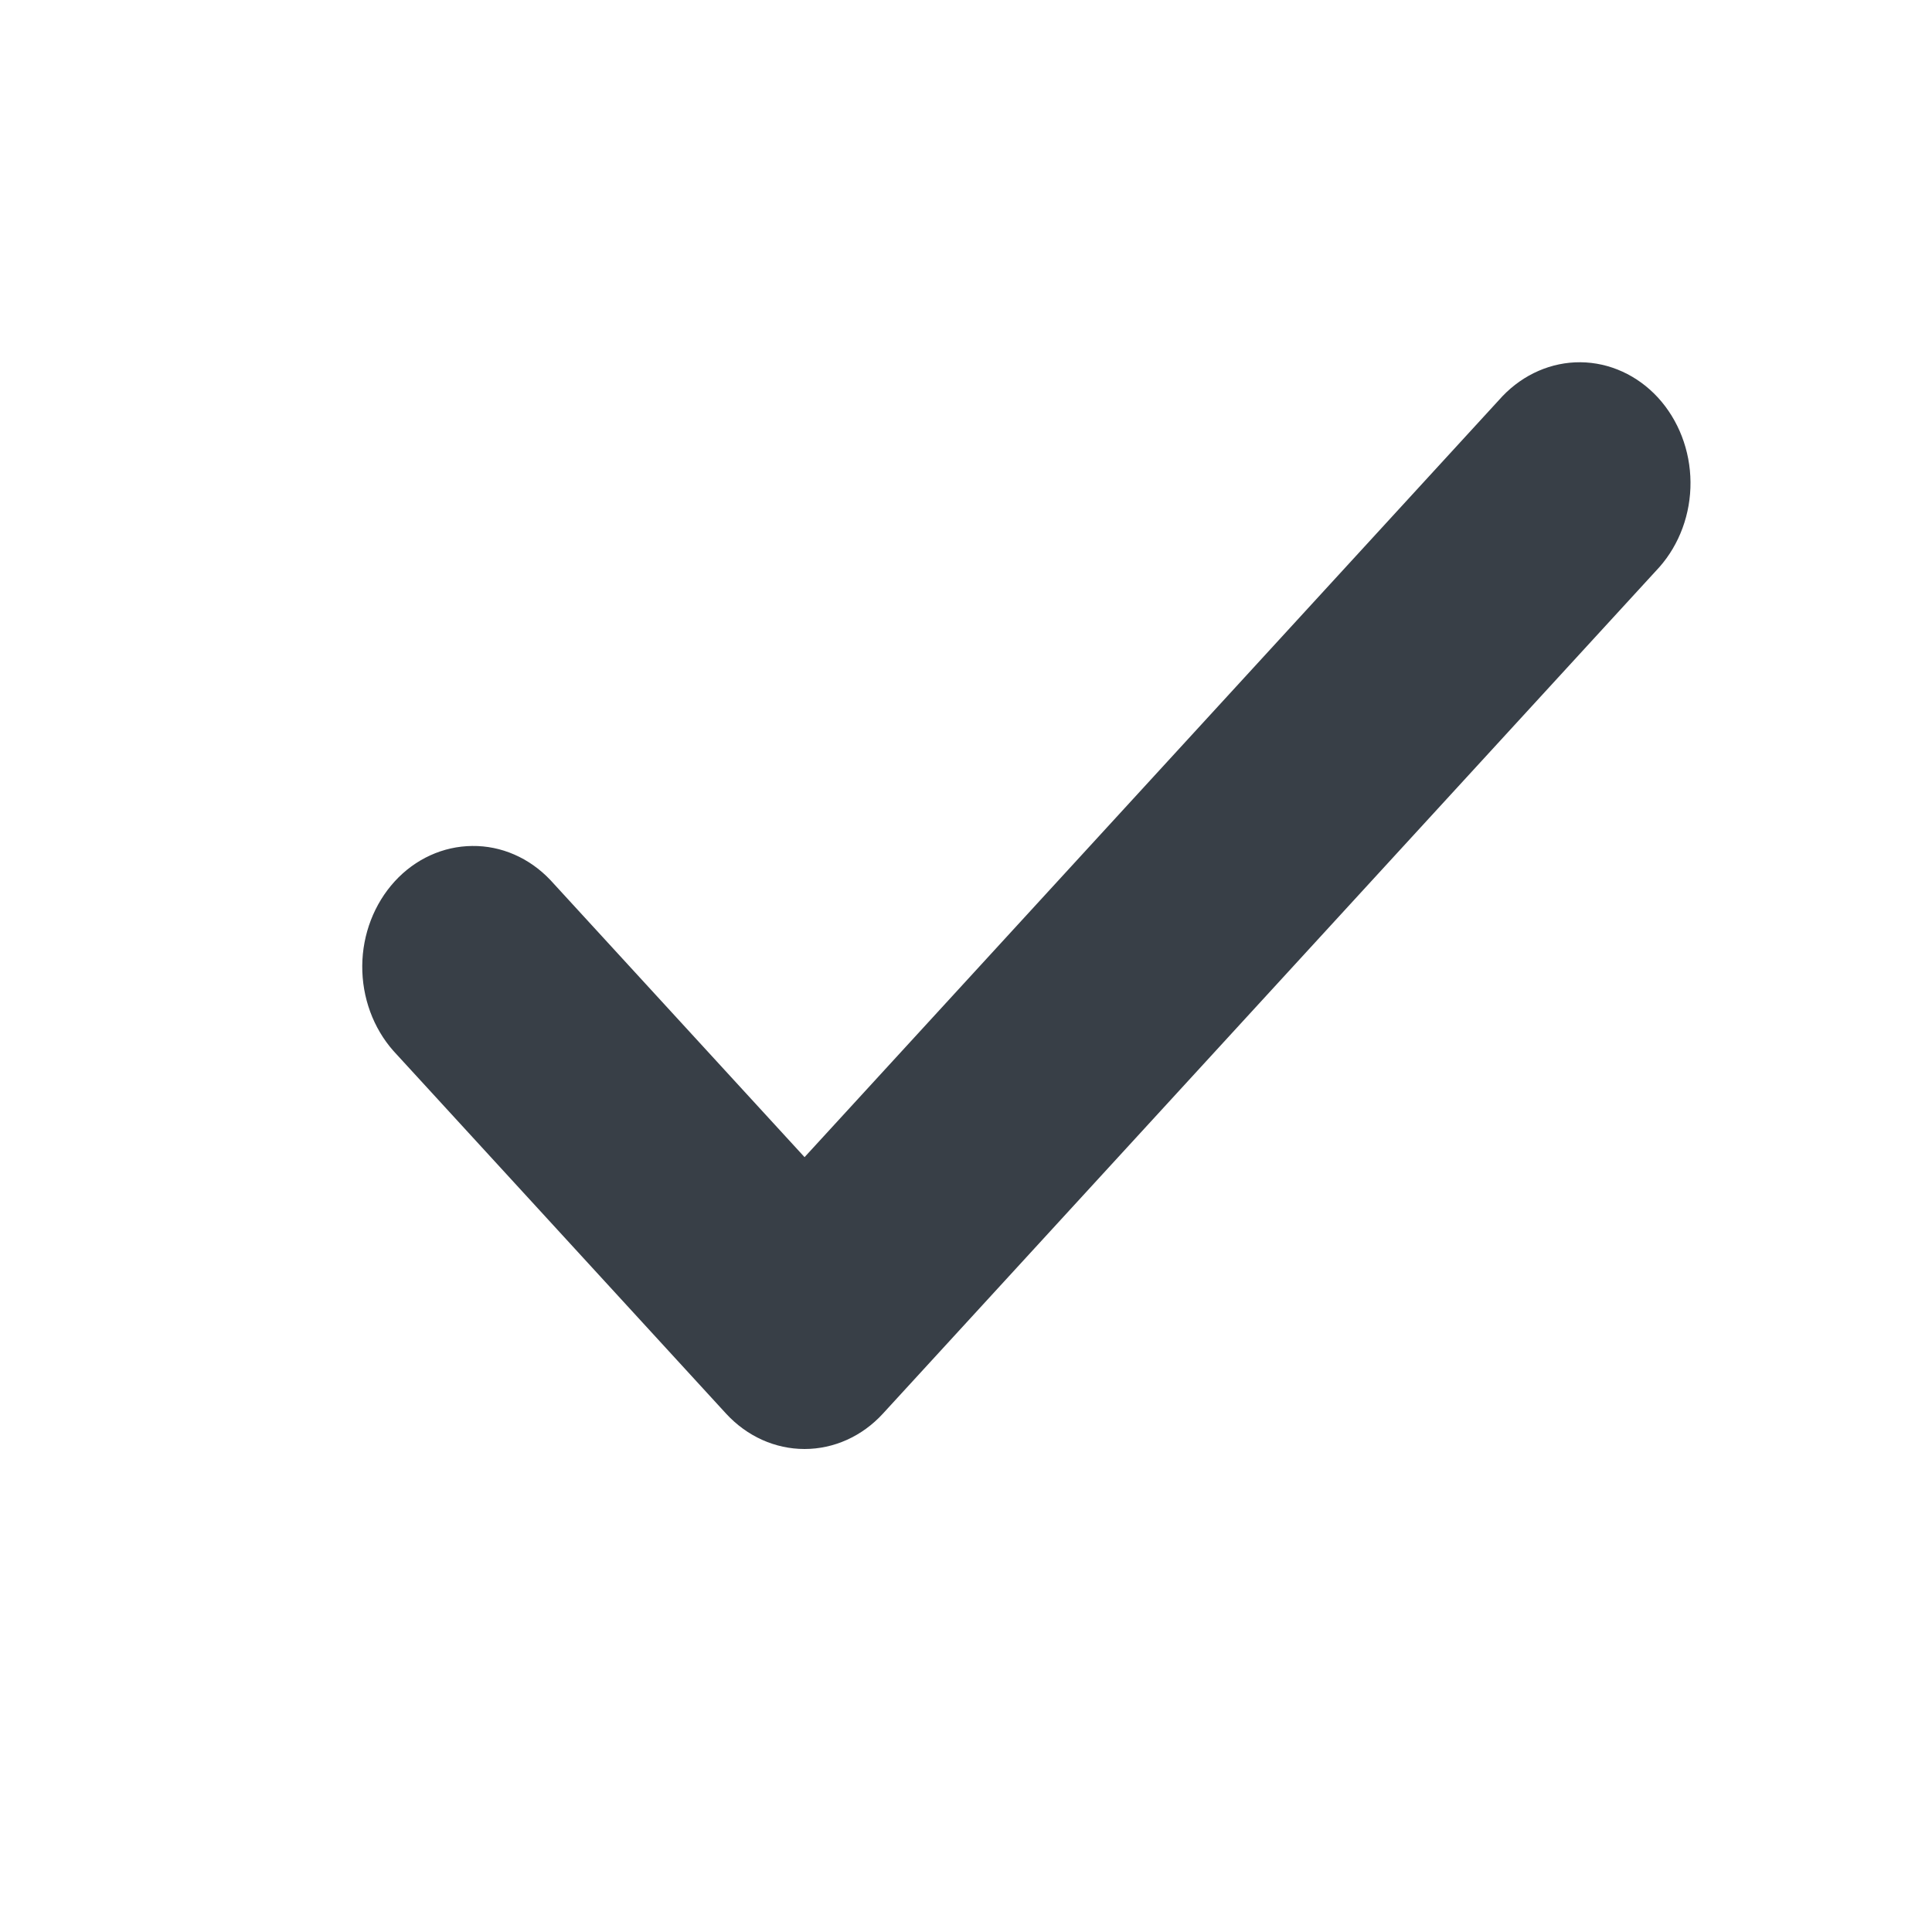 <svg width="16" height="16" viewBox="0 0 16 16" fill="none" xmlns="http://www.w3.org/2000/svg">
<path d="M12.443 3.281L6.663 9.583L4.557 7.287C4.383 7.104 4.151 7.003 3.911 7.006C3.67 7.008 3.439 7.113 3.269 7.299C3.099 7.485 3.002 7.736 3 7.998C2.998 8.261 3.091 8.514 3.258 8.703L6.013 11.707C6.186 11.895 6.419 12 6.663 12C6.906 12 7.14 11.895 7.312 11.707L13.742 4.697C13.909 4.508 14.002 4.255 14 3.993C13.998 3.73 13.901 3.479 13.731 3.293C13.561 3.108 13.33 3.002 13.089 3C12.849 2.998 12.617 3.099 12.443 3.281V3.281Z" fill="#383F47"/>
</svg>
